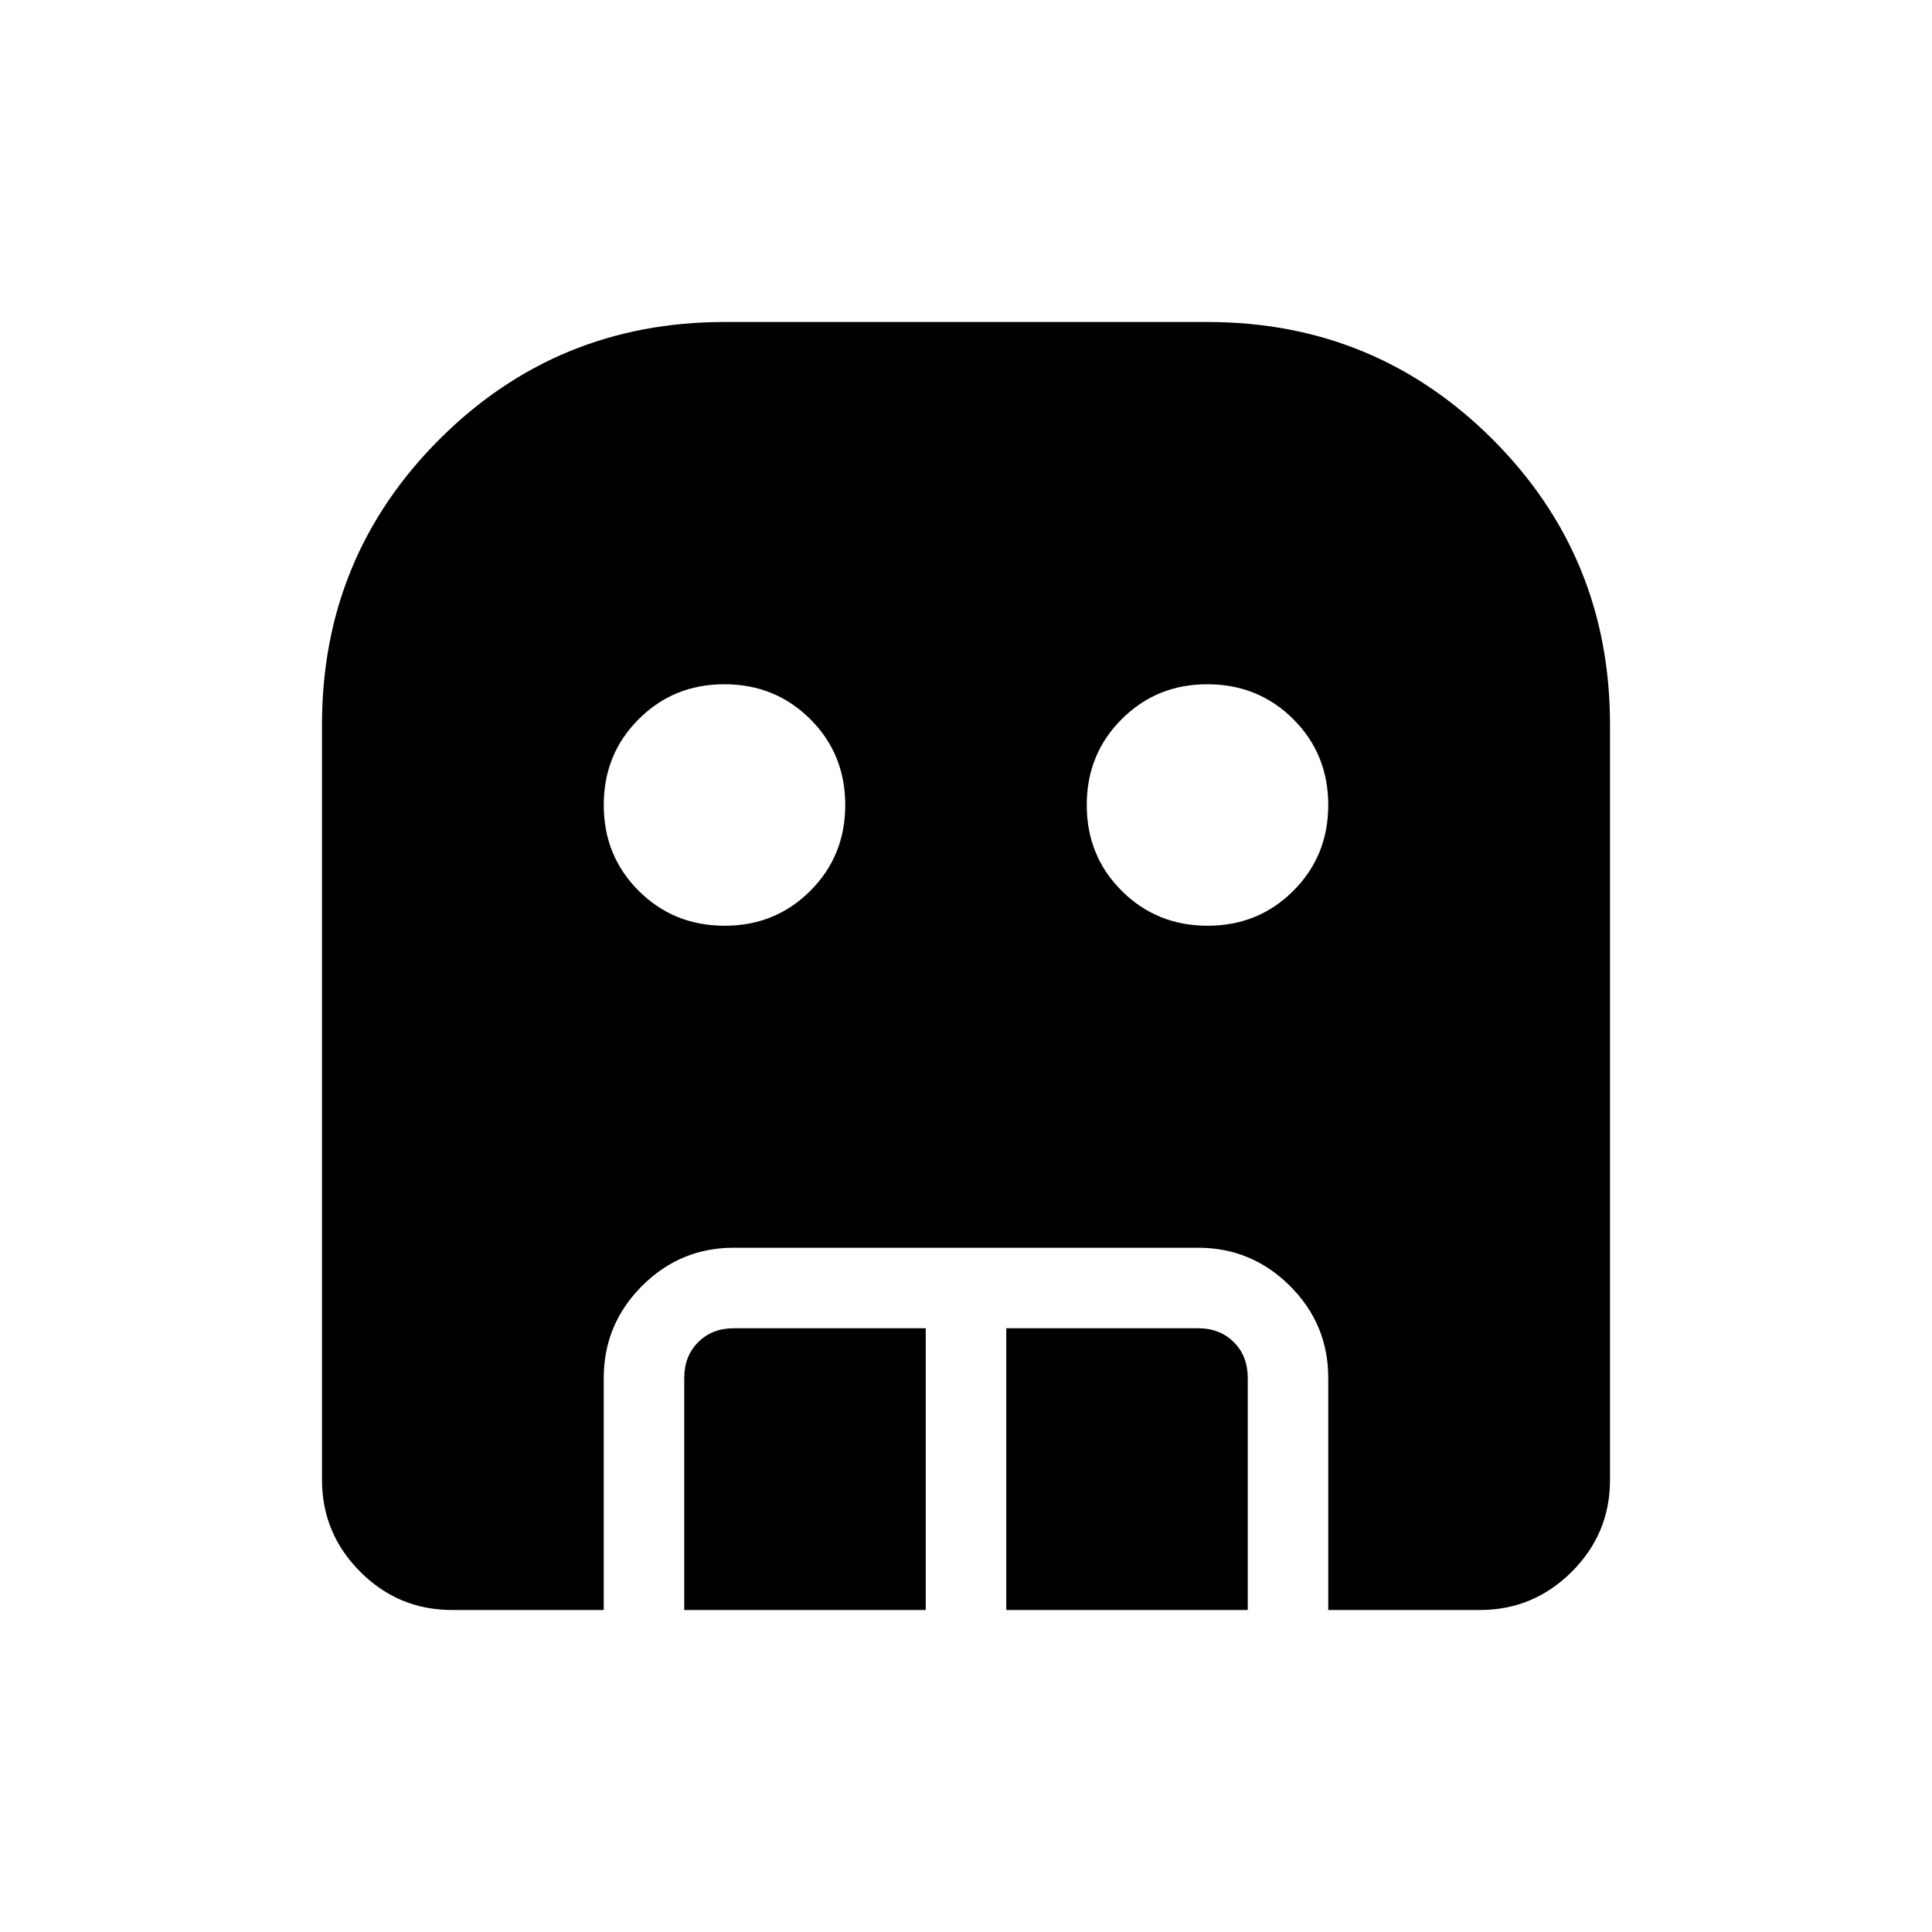 <svg xmlns="http://www.w3.org/2000/svg" width="3em" height="3em" viewBox="0 0 24 24"><path fill="currentColor" d="M9 11.5q.633 0 1.066-.434q.434-.433.434-1.066t-.434-1.066T9 8.5t-1.066.434Q7.5 9.367 7.5 10t.434 1.066T9 11.5m6 0q.633 0 1.066-.434q.434-.433.434-1.066t-.434-1.066T15 8.5t-1.066.434Q13.5 9.367 13.5 10t.434 1.066T15 11.5M8.5 20v-2.884q0-.27.173-.443t.443-.173H11.5V20zm4 0v-3.5h2.385q.269 0 .442.173t.173.443V20zm-6.884 0q-.667 0-1.141-.475T4 18.386V9q0-2.083 1.458-3.542Q6.917 4 9 4h6q2.083 0 3.542 1.458Q20 6.917 20 9v9.385q0 .666-.475 1.14t-1.14.475H16.5v-2.884q0-.667-.475-1.141t-1.14-.475h-5.77q-.666 0-1.14.475t-.475 1.14V20z"/></svg>